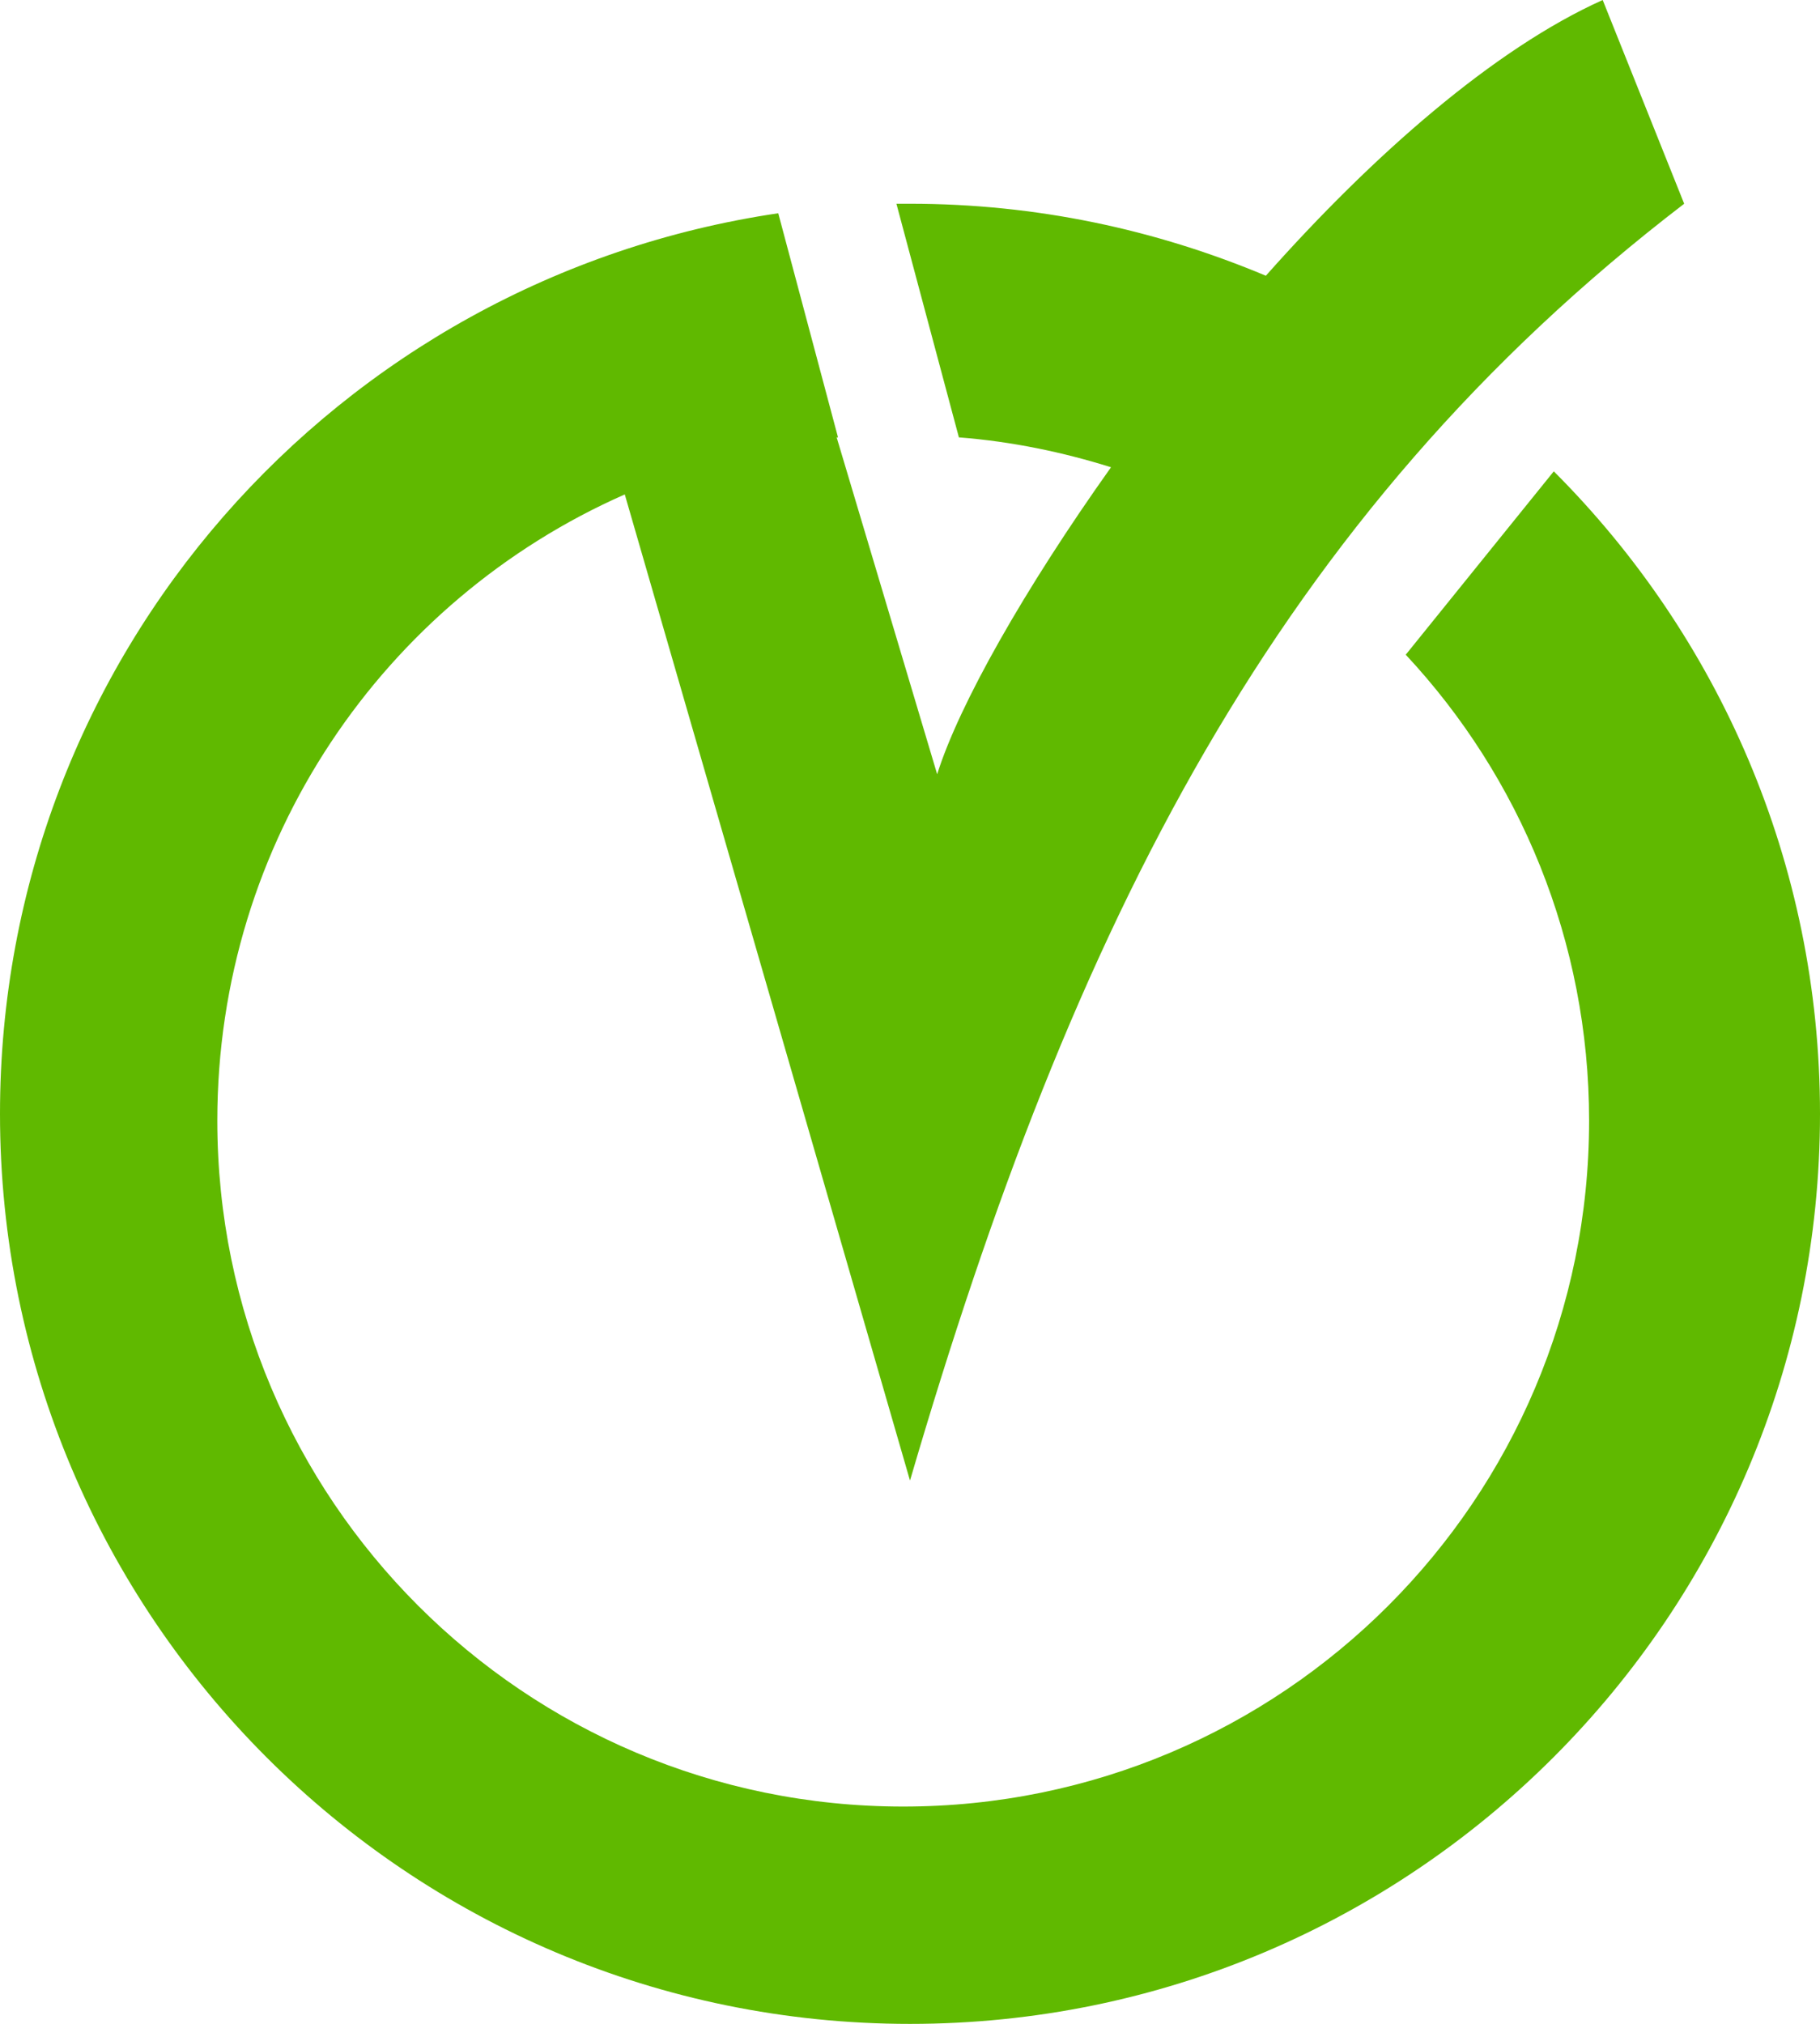 <?xml version="1.0" encoding="utf-8"?>
<!-- Generator: Adobe Illustrator 24.2.0, SVG Export Plug-In . SVG Version: 6.00 Build 0)  -->
<svg version="1.1" id="Layer_1" xmlns="http://www.w3.org/2000/svg" xmlns:xlink="http://www.w3.org/1999/xlink" x="0px" y="0px"
	 viewBox="0 0 134 149" style="enable-background:new 0 0 134 149;" xml:space="preserve">
<style type="text/css">
	.st0{fill:#60B900;}
</style>
<g>
	<path class="st0" d="M114.4,34.7l-10.9,13.5c8.4,9,13.5,21.1,13.5,34.3c0,27.9-22.6,50.5-50.5,50.5S16,110.4,16,82.5
		c0-20.6,12.3-38.3,30-46.1L67,109c12-41,27-71,57-94c-6-15-6-15-6-15c-8,3.6-16.9,11.4-24.8,20.3C85.1,16.9,76.3,15,67,15
		c-0.3,0-0.7,0-1,0l4.6,17.2c3.9,0.3,7.7,1.1,11.2,2.2C75.4,43.4,70.6,51.9,69,57l-7.4-24.8c0,0,0,0,0.1,0l-4.4-16.5
		C24.8,20.5,0,48.3,0,82c0,37,30,67,67,67s67-30,67-67C134,63.5,126.5,46.8,114.4,34.7z"/>
</g>
</svg>
